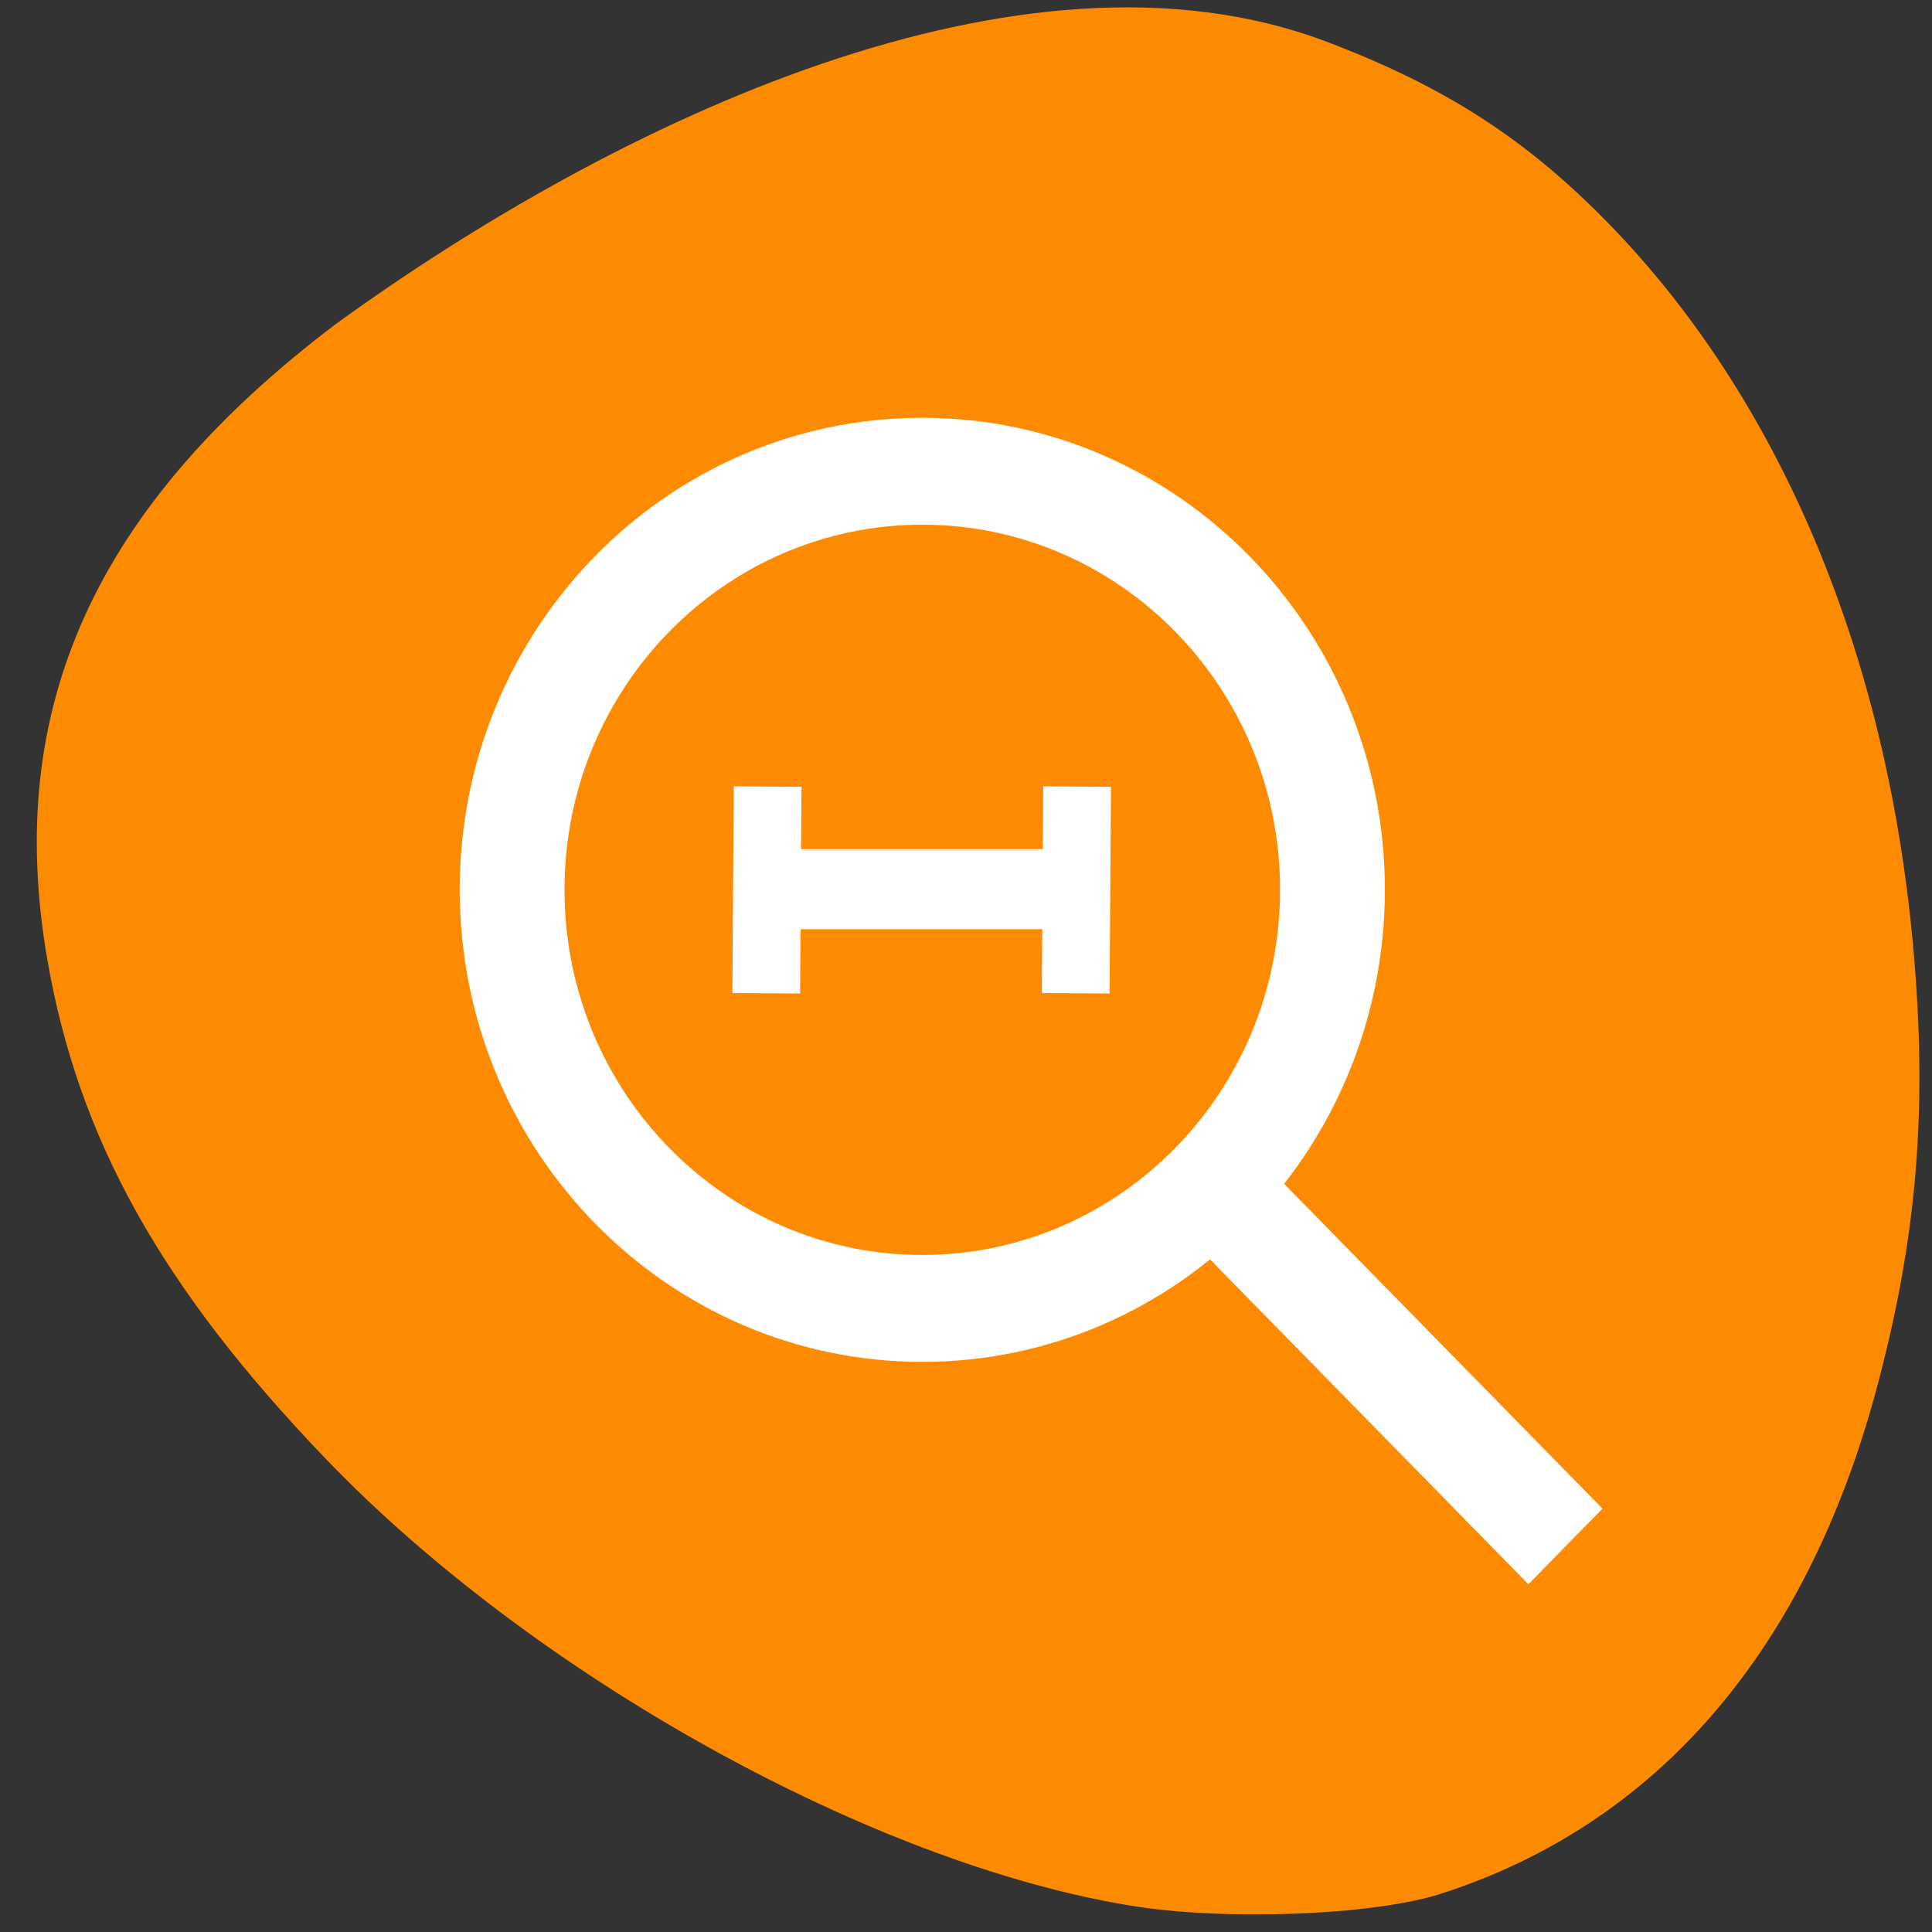 <svg xmlns="http://www.w3.org/2000/svg" viewBox="0 0 48 48"><rect x="0" y="0" width="48" height="48" fill="#333333" stroke="none"/><g fill="#fd8b01"><path d="m 28.06 47.34 c -6.422 -1.059 -14.797 -5.715 -19.961 -11.09 c -4.094 -4.262 -6.156 -7.961 -6.926 -12.426 c -1.078 -6.246 1.191 -11.242 7.16 -15.766 c 6.988 -5.07 17.06 -9.852 24.578 -7.04 c 2.98 1.125 5 2.426 7.07 4.551 c 4.223 4.344 6.875 10.621 7.543 17.863 c 0.379 4.102 0.109 7.34 -0.922 11.148 c -1.758 6.484 -5.469 10.762 -10.816 12.473 c -1.684 0.539 -5.383 0.676 -7.723 0.289"/><path d="m 9.877 23.544 c 0 7.572 6.13 13.707 13.697 13.707 c 7.562 0 13.697 -6.136 13.697 -13.707 c 0 -7.561 -6.135 -13.697 -13.697 -13.697 c -7.568 0 -13.697 6.136 -13.697 13.697" transform="matrix(0.744 0 0 0.759 5.375 4.234)" stroke="#fff" stroke-width="3.5"/></g><g stroke="#fff" transform="matrix(0.744 0 0 0.759 5.375 4.234)"><path d="m 33.27 33.26 l 11.782 11.782" fill="none" stroke-width="3.5"/><g fill="#fff"><g stroke-width="2.262"><path d="m 18.41 20.17 l -0.047 6.764"/><path d="m 28.744 20.17 l -0.047 6.764"/></g><path d="m 17.775 23.528 h 11.598 l -0.152 0.041" stroke-width="2.62"/></g></g></svg>